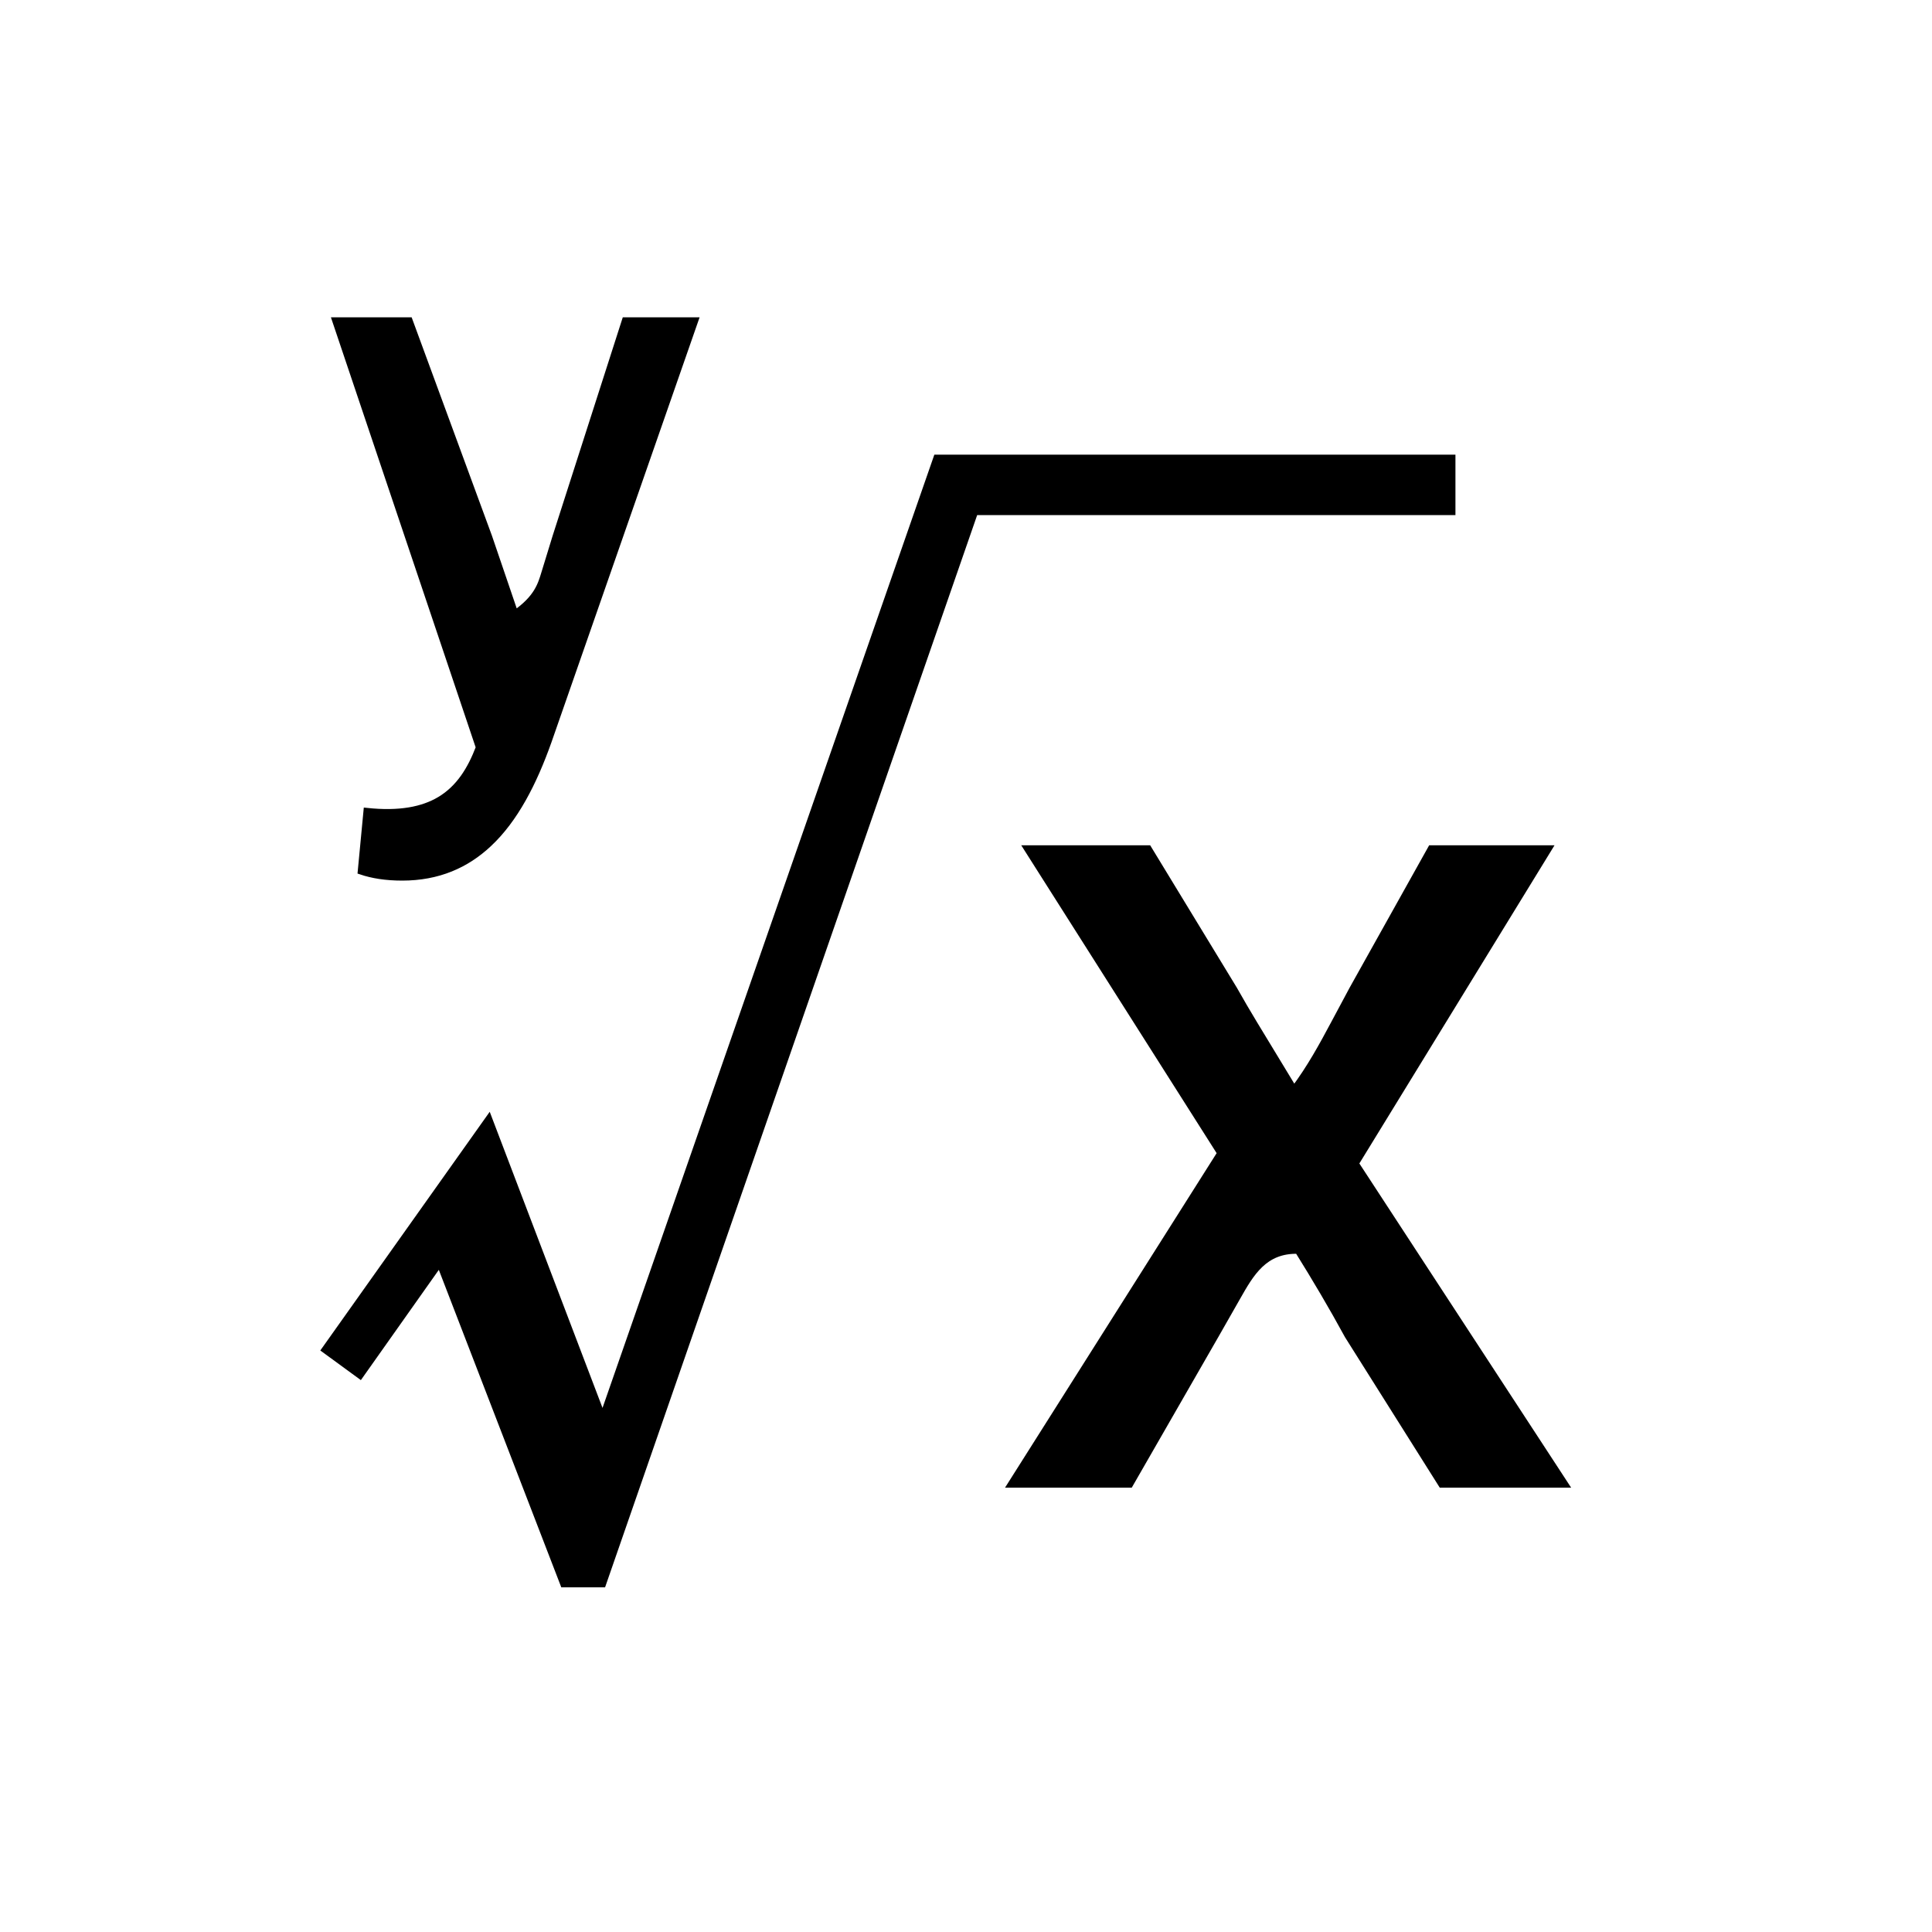 <?xml version="1.0" encoding="UTF-8"?>
<svg width="30px" height="30px" viewBox="0 0 30 30" version="1.1" xmlns="http://www.w3.org/2000/svg" xmlns:xlink="http://www.w3.org/1999/xlink">
    <title>y root_normal</title>
    <g id="科学计数模式" stroke="none" stroke-width="1" fill="none" fill-rule="evenodd">
        <g id="计算器-切图light" transform="translate(-96, -849)">
            <g id="y-root_normal" transform="translate(96, 849)">
                <path d="M22.55,7.11 L14.544,7.11 L9.358,22.008 L7.591,17.369 L5.043,20.959 L5.592,21.36 L6.827,19.613 L8.75,24.598 L9.36,24.598 L15.138,7.948 L22.55,7.948 L22.55,7.11 Z M17.832,13.176 L15.949,13.176 L18.951,17.906 L15.697,23.05 L17.545,23.05 L18.873,20.739 L19.211,20.146 C19.422,19.774 19.63,19.406 20.155,19.419 C20.423,19.849 20.686,20.293 20.928,20.738 L22.384,23.05 L24.304,23.05 L21.049,18.067 L24.049,13.176 L22.221,13.176 L21,15.362 L20.711,15.902 C20.53,16.241 20.346,16.579 20.094,16.917 L19.477,15.9 C19.369,15.721 19.263,15.541 19.162,15.361 L17.832,13.176 Z M6.357,4.977 L5.208,4.977 L7.439,11.606 C7.309,11.948 7.131,12.24 6.829,12.42 C6.563,12.578 6.202,12.649 5.694,12.595 L5.605,13.53 C5.782,13.59 5.993,13.624 6.245,13.624 C6.804,13.624 7.239,13.43 7.588,13.103 C7.996,12.722 8.285,12.158 8.515,11.512 L10.793,4.977 L9.707,4.977 L8.629,8.334 L8.458,8.891 C8.399,9.088 8.338,9.289 7.998,9.527 C7.886,9.2 7.768,8.853 7.591,8.333 L6.357,4.977 Z" id="形状结合" stroke="#000000" stroke-width="0.1" fill="#000000" fill-rule="nonzero"></path>
                <rect id="矩形" x="0" y="0" width="30" height="30"></rect>
            </g>
        </g>
    </g>
</svg>